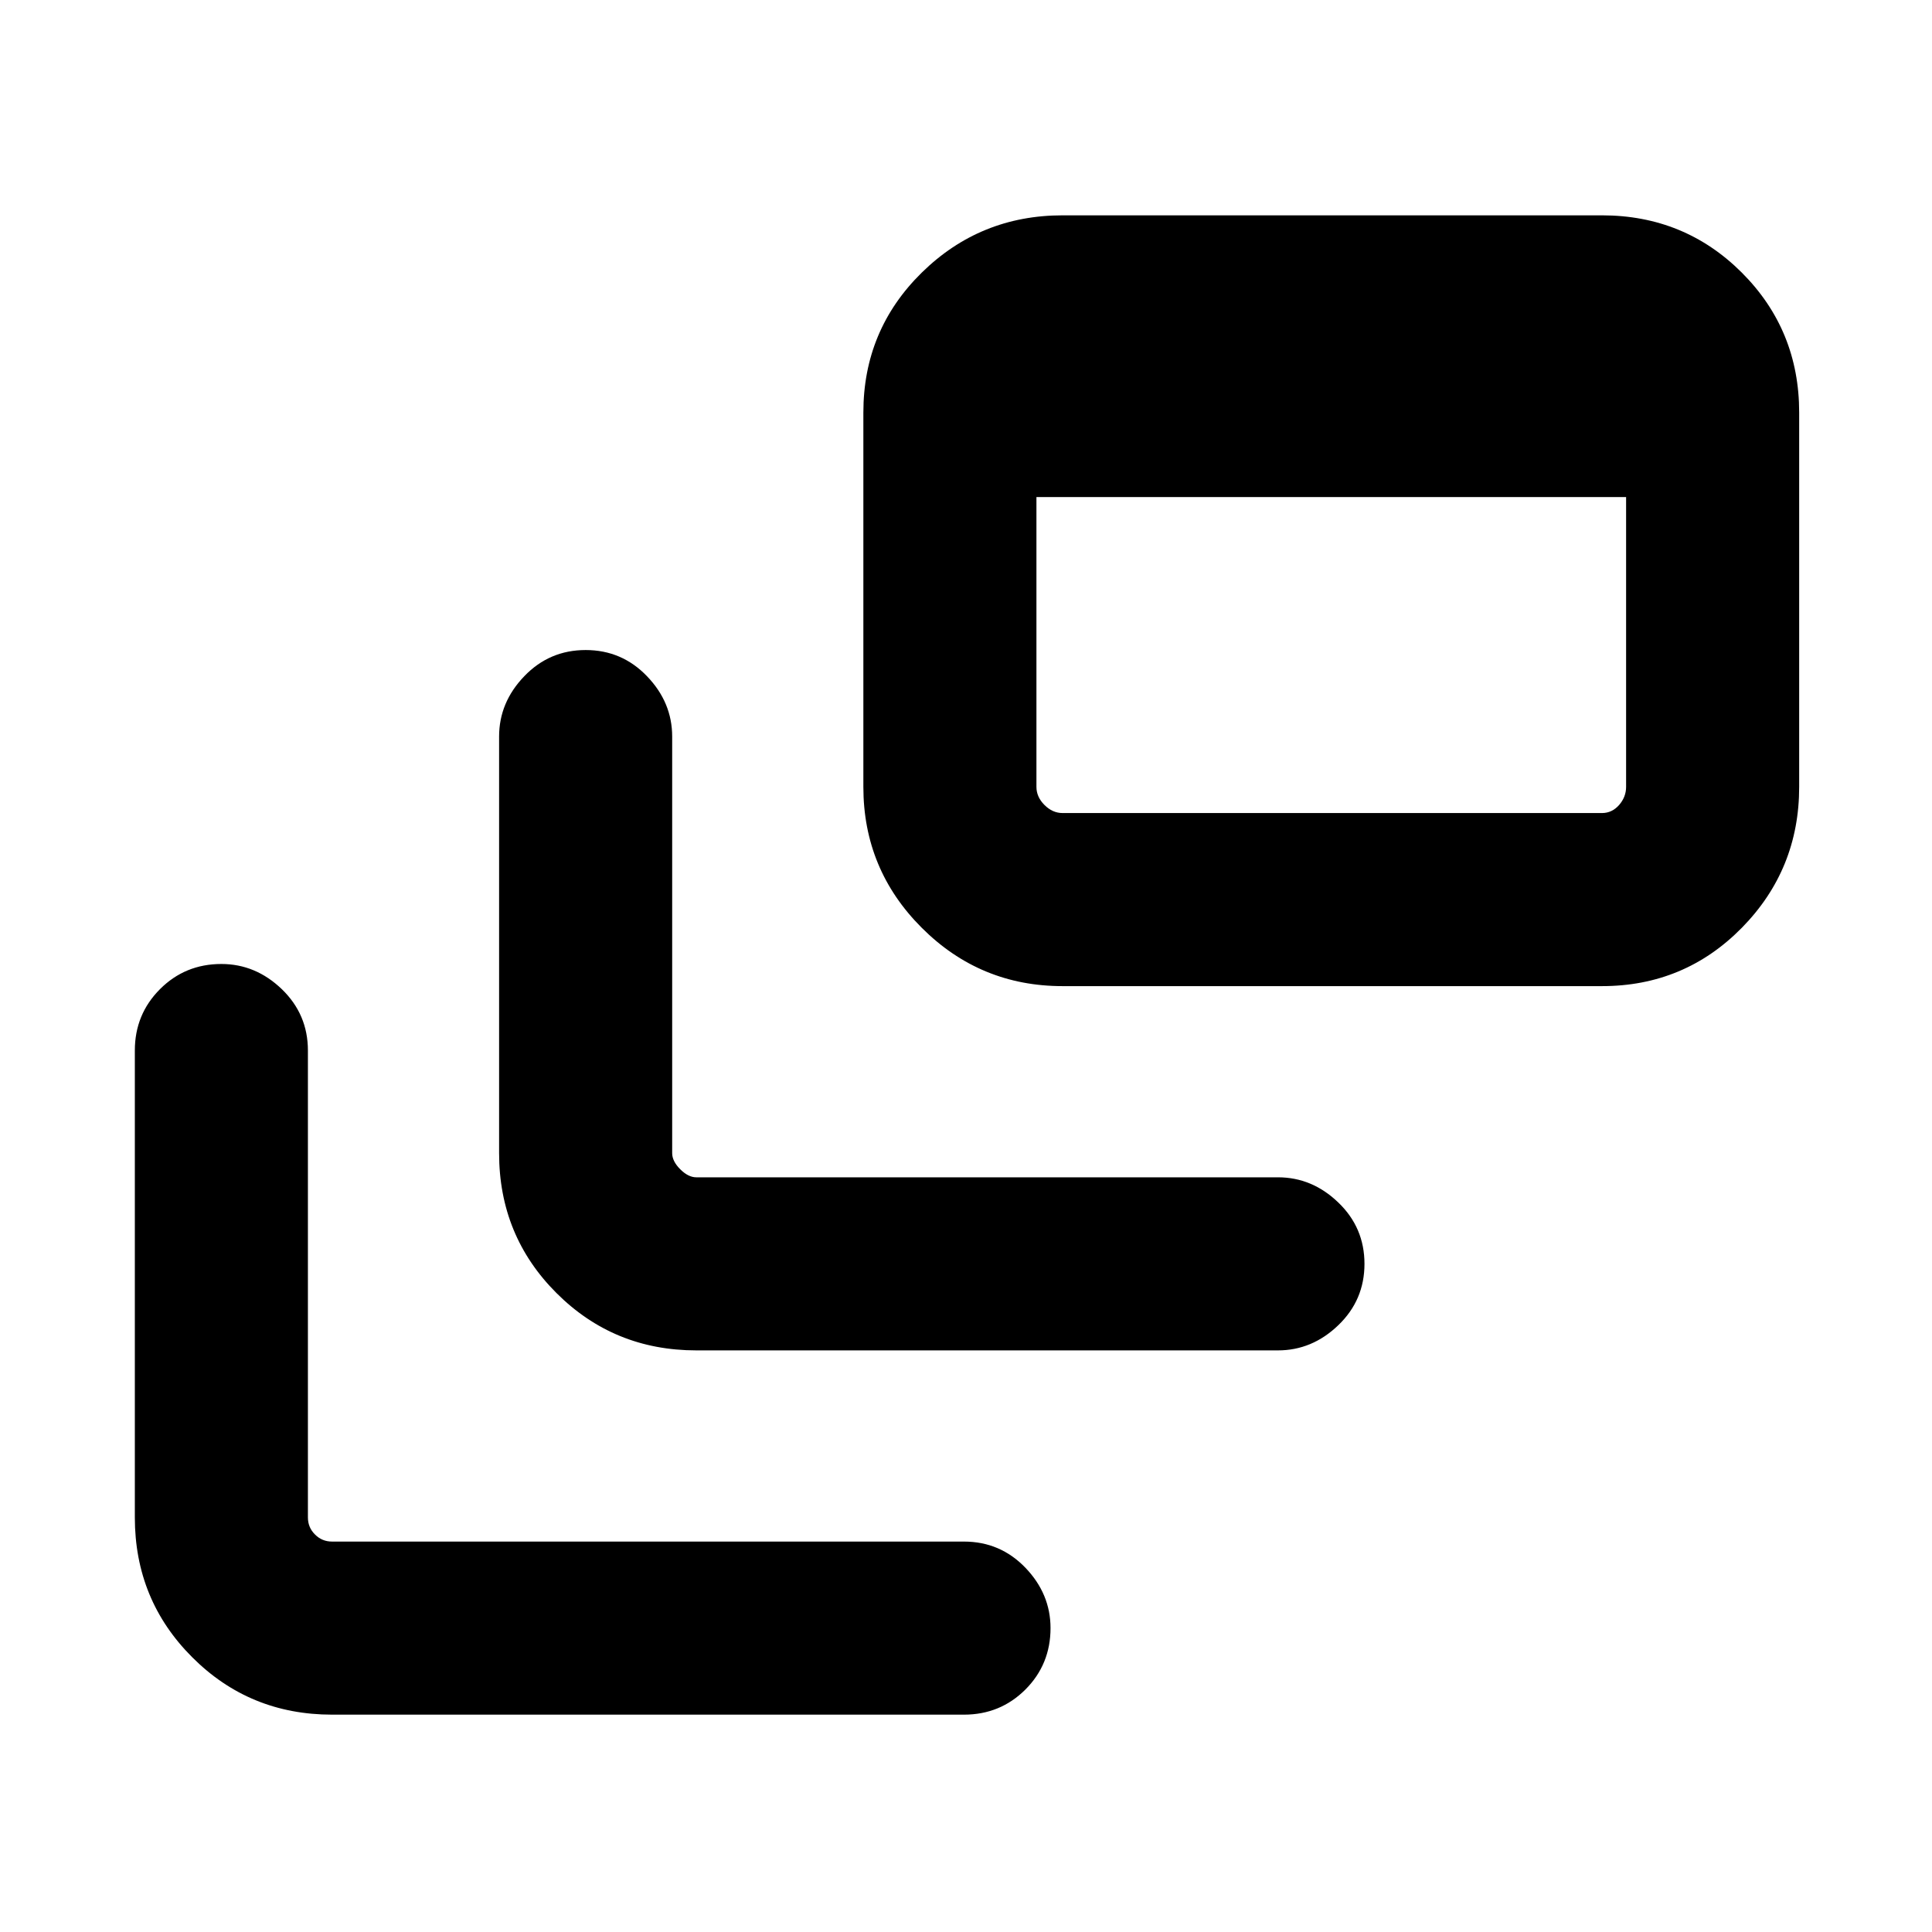 <svg xmlns="http://www.w3.org/2000/svg" height="24" width="24"><path d="M8.65 16.775Q7.625 16.775 6.912 16.062Q6.2 15.35 6.2 14.325V9.15Q6.2 8.725 6.513 8.4Q6.825 8.075 7.275 8.075Q7.725 8.075 8.037 8.4Q8.35 8.725 8.35 9.15V14.325Q8.35 14.425 8.45 14.525Q8.55 14.625 8.65 14.625H15.875Q16.3 14.625 16.625 14.938Q16.95 15.25 16.95 15.7Q16.95 16.15 16.625 16.462Q16.3 16.775 15.875 16.775ZM13.2 12.25Q12.175 12.25 11.45 11.525Q10.725 10.8 10.725 9.775V5.125Q10.725 4.1 11.45 3.387Q12.175 2.675 13.2 2.675H19.9Q20.925 2.675 21.638 3.387Q22.35 4.1 22.35 5.125V9.775Q22.35 10.8 21.638 11.525Q20.925 12.25 19.9 12.25ZM13.2 10.1H19.9Q20.025 10.1 20.113 10Q20.2 9.9 20.2 9.775V6.175H12.875V9.775Q12.875 9.9 12.975 10Q13.075 10.1 13.2 10.1ZM4.125 21.3Q3.1 21.3 2.388 20.587Q1.675 19.875 1.675 18.85V13.05Q1.675 12.6 1.988 12.287Q2.3 11.975 2.75 11.975Q3.175 11.975 3.5 12.287Q3.825 12.6 3.825 13.05V18.85Q3.825 18.975 3.913 19.062Q4 19.15 4.125 19.15H11.975Q12.425 19.15 12.738 19.475Q13.05 19.8 13.05 20.225Q13.05 20.675 12.738 20.988Q12.425 21.3 11.975 21.3Z"/></svg>